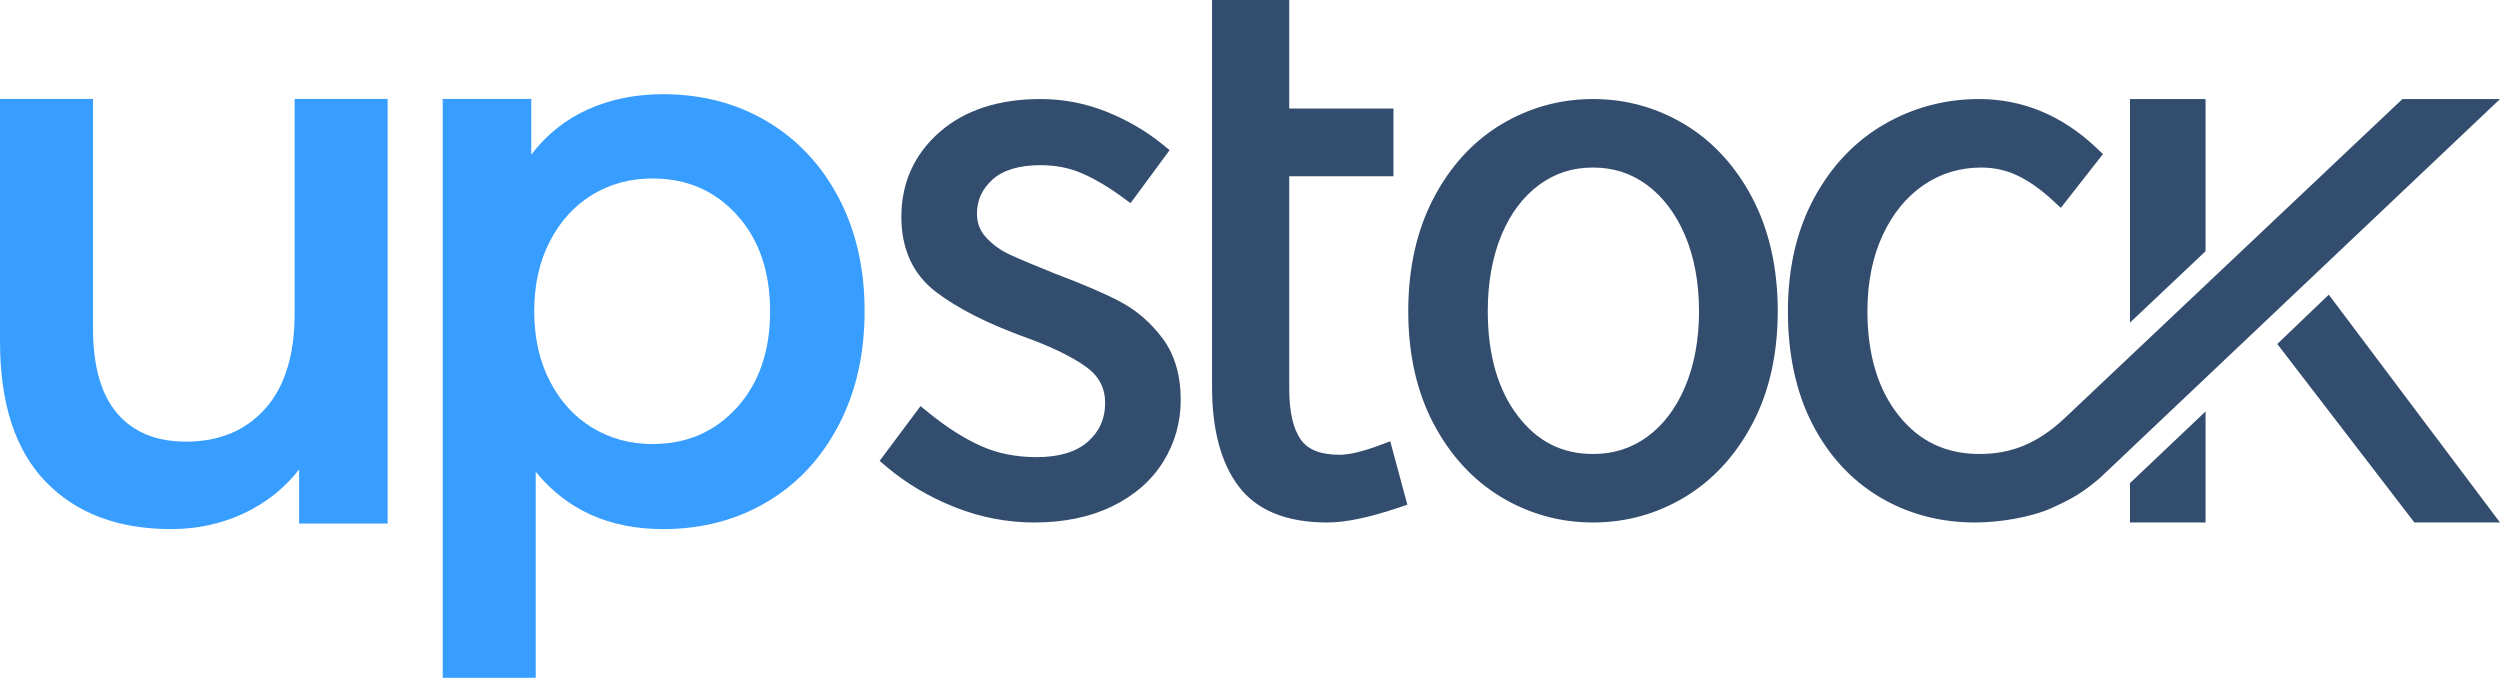 <svg width="130" height="36" viewBox="0 0 130 36" fill="none" xmlns="http://www.w3.org/2000/svg">
<g clip-path="url(#clip0_4088_10633)">
<path d="M110.757 5.152H114.689V13.064L110.757 16.778V5.152ZM110.757 27.169V25.125L114.689 21.395V27.169H110.757ZM125.549 27.169L118.42 17.887L121.097 15.323L130 27.169H125.549ZM53.788 27.169C52.371 27.169 50.978 26.901 49.645 26.371C48.323 25.845 47.137 25.144 46.12 24.287L45.74 23.967L47.868 21.117L48.286 21.457C49.224 22.221 50.144 22.807 51.023 23.198C51.875 23.578 52.847 23.771 53.91 23.771C55.077 23.771 55.977 23.497 56.582 22.956C57.177 22.423 57.467 21.77 57.467 20.959C57.467 20.171 57.144 19.556 56.482 19.079C55.724 18.534 54.623 18.003 53.208 17.499C51.29 16.797 49.763 16.016 48.666 15.177C47.475 14.266 46.871 12.954 46.871 11.277C46.871 9.506 47.542 8.02 48.864 6.864C50.164 5.727 51.93 5.15 54.114 5.15C55.288 5.15 56.435 5.37 57.524 5.804C58.601 6.234 59.578 6.801 60.429 7.489L60.82 7.806L58.788 10.564L58.374 10.261C57.622 9.71 56.903 9.286 56.234 9C55.596 8.727 54.882 8.589 54.114 8.589C53.002 8.589 52.158 8.841 51.607 9.34C51.066 9.831 50.802 10.411 50.802 11.113C50.802 11.587 50.951 11.983 51.258 12.325C51.602 12.71 52.032 13.021 52.535 13.251C53.088 13.504 53.889 13.84 54.916 14.25C56.304 14.773 57.42 15.253 58.224 15.673C59.077 16.119 59.821 16.757 60.436 17.571C61.075 18.418 61.398 19.502 61.398 20.794C61.398 21.96 61.09 23.046 60.482 24.02C59.875 24.994 58.98 25.773 57.823 26.334C56.683 26.888 55.325 27.169 53.788 27.169ZM69.007 27.169C66.887 27.169 65.336 26.531 64.395 25.271C63.487 24.058 63.027 22.33 63.027 20.135V0H67.04V5.644H72.46V9.165H67.04V20.218C67.04 21.416 67.246 22.31 67.653 22.875C68.029 23.395 68.685 23.648 69.659 23.648C70.165 23.648 70.871 23.479 71.76 23.145L72.292 22.945L73.182 26.244L72.716 26.401C71.182 26.918 69.969 27.169 69.007 27.169ZM82.836 8.712C81.771 8.712 80.852 9.009 80.024 9.62C79.196 10.233 78.54 11.109 78.077 12.222C77.604 13.36 77.364 14.691 77.364 16.18C77.364 18.44 77.89 20.273 78.926 21.626C79.945 22.959 81.224 23.607 82.836 23.607C83.902 23.607 84.823 23.315 85.651 22.716C86.479 22.116 87.141 21.247 87.617 20.133C88.102 18.995 88.349 17.665 88.349 16.18C88.349 14.695 88.102 13.365 87.616 12.227C87.14 11.112 86.477 10.235 85.647 9.62C84.82 9.009 83.9 8.712 82.836 8.712ZM82.836 27.169C81.119 27.169 79.507 26.722 78.046 25.839C76.584 24.955 75.402 23.666 74.533 22.008C73.668 20.361 73.229 18.4 73.229 16.18C73.229 13.961 73.667 11.994 74.532 10.332C75.401 8.661 76.584 7.365 78.046 6.481C79.507 5.598 81.119 5.15 82.836 5.15C84.553 5.15 86.165 5.598 87.626 6.481C89.087 7.365 90.269 8.66 91.14 10.332C92.005 11.995 92.443 13.962 92.443 16.18C92.443 18.399 92.004 20.36 91.139 22.008C90.269 23.667 89.087 24.955 87.626 25.839C86.165 26.722 84.553 27.169 82.836 27.169ZM109.172 24.877C108.288 25.612 107.856 25.883 106.723 26.401C105.594 26.917 103.931 27.169 102.7 27.169C100.876 27.169 99.203 26.722 97.729 25.84C96.251 24.955 95.074 23.671 94.231 22.024C93.395 20.391 92.971 18.425 92.971 16.18C92.971 13.96 93.424 11.99 94.318 10.327C95.216 8.654 96.442 7.359 97.958 6.476C99.472 5.596 101.136 5.15 102.904 5.15C105.176 5.15 107.228 6.002 109.005 7.681L109.354 8.011L107.163 10.809L106.751 10.428C106.139 9.861 105.524 9.426 104.921 9.135C104.342 8.855 103.705 8.712 103.026 8.712C101.916 8.712 100.904 9.021 100.017 9.63C99.121 10.247 98.407 11.126 97.893 12.241C97.371 13.373 97.106 14.699 97.106 16.18C97.106 18.435 97.657 20.265 98.743 21.617C99.816 22.956 101.191 23.607 102.945 23.607C104.599 23.607 105.941 23.052 107.295 21.808L124.924 5.153L130 5.152" fill="#334D6E"/>
<path d="M20.157 5.146V27.224H15.553V24.412C14.78 25.405 13.812 26.169 12.651 26.707C11.491 27.245 10.239 27.513 8.899 27.513C6.138 27.513 3.965 26.693 2.379 25.053C0.793 23.414 0 20.981 0 17.756V5.146H4.836V17.053C4.836 19.038 5.255 20.519 6.094 21.497C6.931 22.476 8.125 22.965 9.672 22.965C11.4 22.965 12.774 22.393 13.793 21.25C14.812 20.106 15.321 18.459 15.321 16.309V5.146H20.157Z" fill="#379EFF"/>
<path d="M38.324 21.188C39.471 19.92 40.045 18.252 40.045 16.185C40.045 14.117 39.471 12.45 38.324 11.182C37.176 9.915 35.712 9.28 33.932 9.28C32.772 9.28 31.727 9.563 30.798 10.128C29.87 10.693 29.134 11.5 28.593 12.546C28.051 13.595 27.78 14.807 27.78 16.185C27.78 17.563 28.051 18.776 28.593 19.823C29.134 20.871 29.87 21.677 30.798 22.241C31.727 22.807 32.772 23.089 33.932 23.089C35.712 23.089 37.176 22.456 38.324 21.188ZM39.871 6.304C41.458 7.241 42.702 8.564 43.605 10.273C44.508 11.982 44.959 13.952 44.959 16.185C44.959 18.418 44.508 20.395 43.605 22.118C42.702 23.841 41.458 25.171 39.871 26.107C38.285 27.045 36.486 27.513 34.474 27.513C31.688 27.513 29.483 26.521 27.858 24.536V35.244H23.021V5.146H27.626V8.04C28.425 6.993 29.412 6.207 30.586 5.683C31.759 5.16 33.055 4.898 34.474 4.898C36.486 4.898 38.285 5.367 39.871 6.304Z" fill="#379EFF"/>
</g>
<defs>
<clipPath id="clip0_4088_10633">
<rect width="130" height="35.244" fill="white"/>
</clipPath>
</defs>
</svg>
